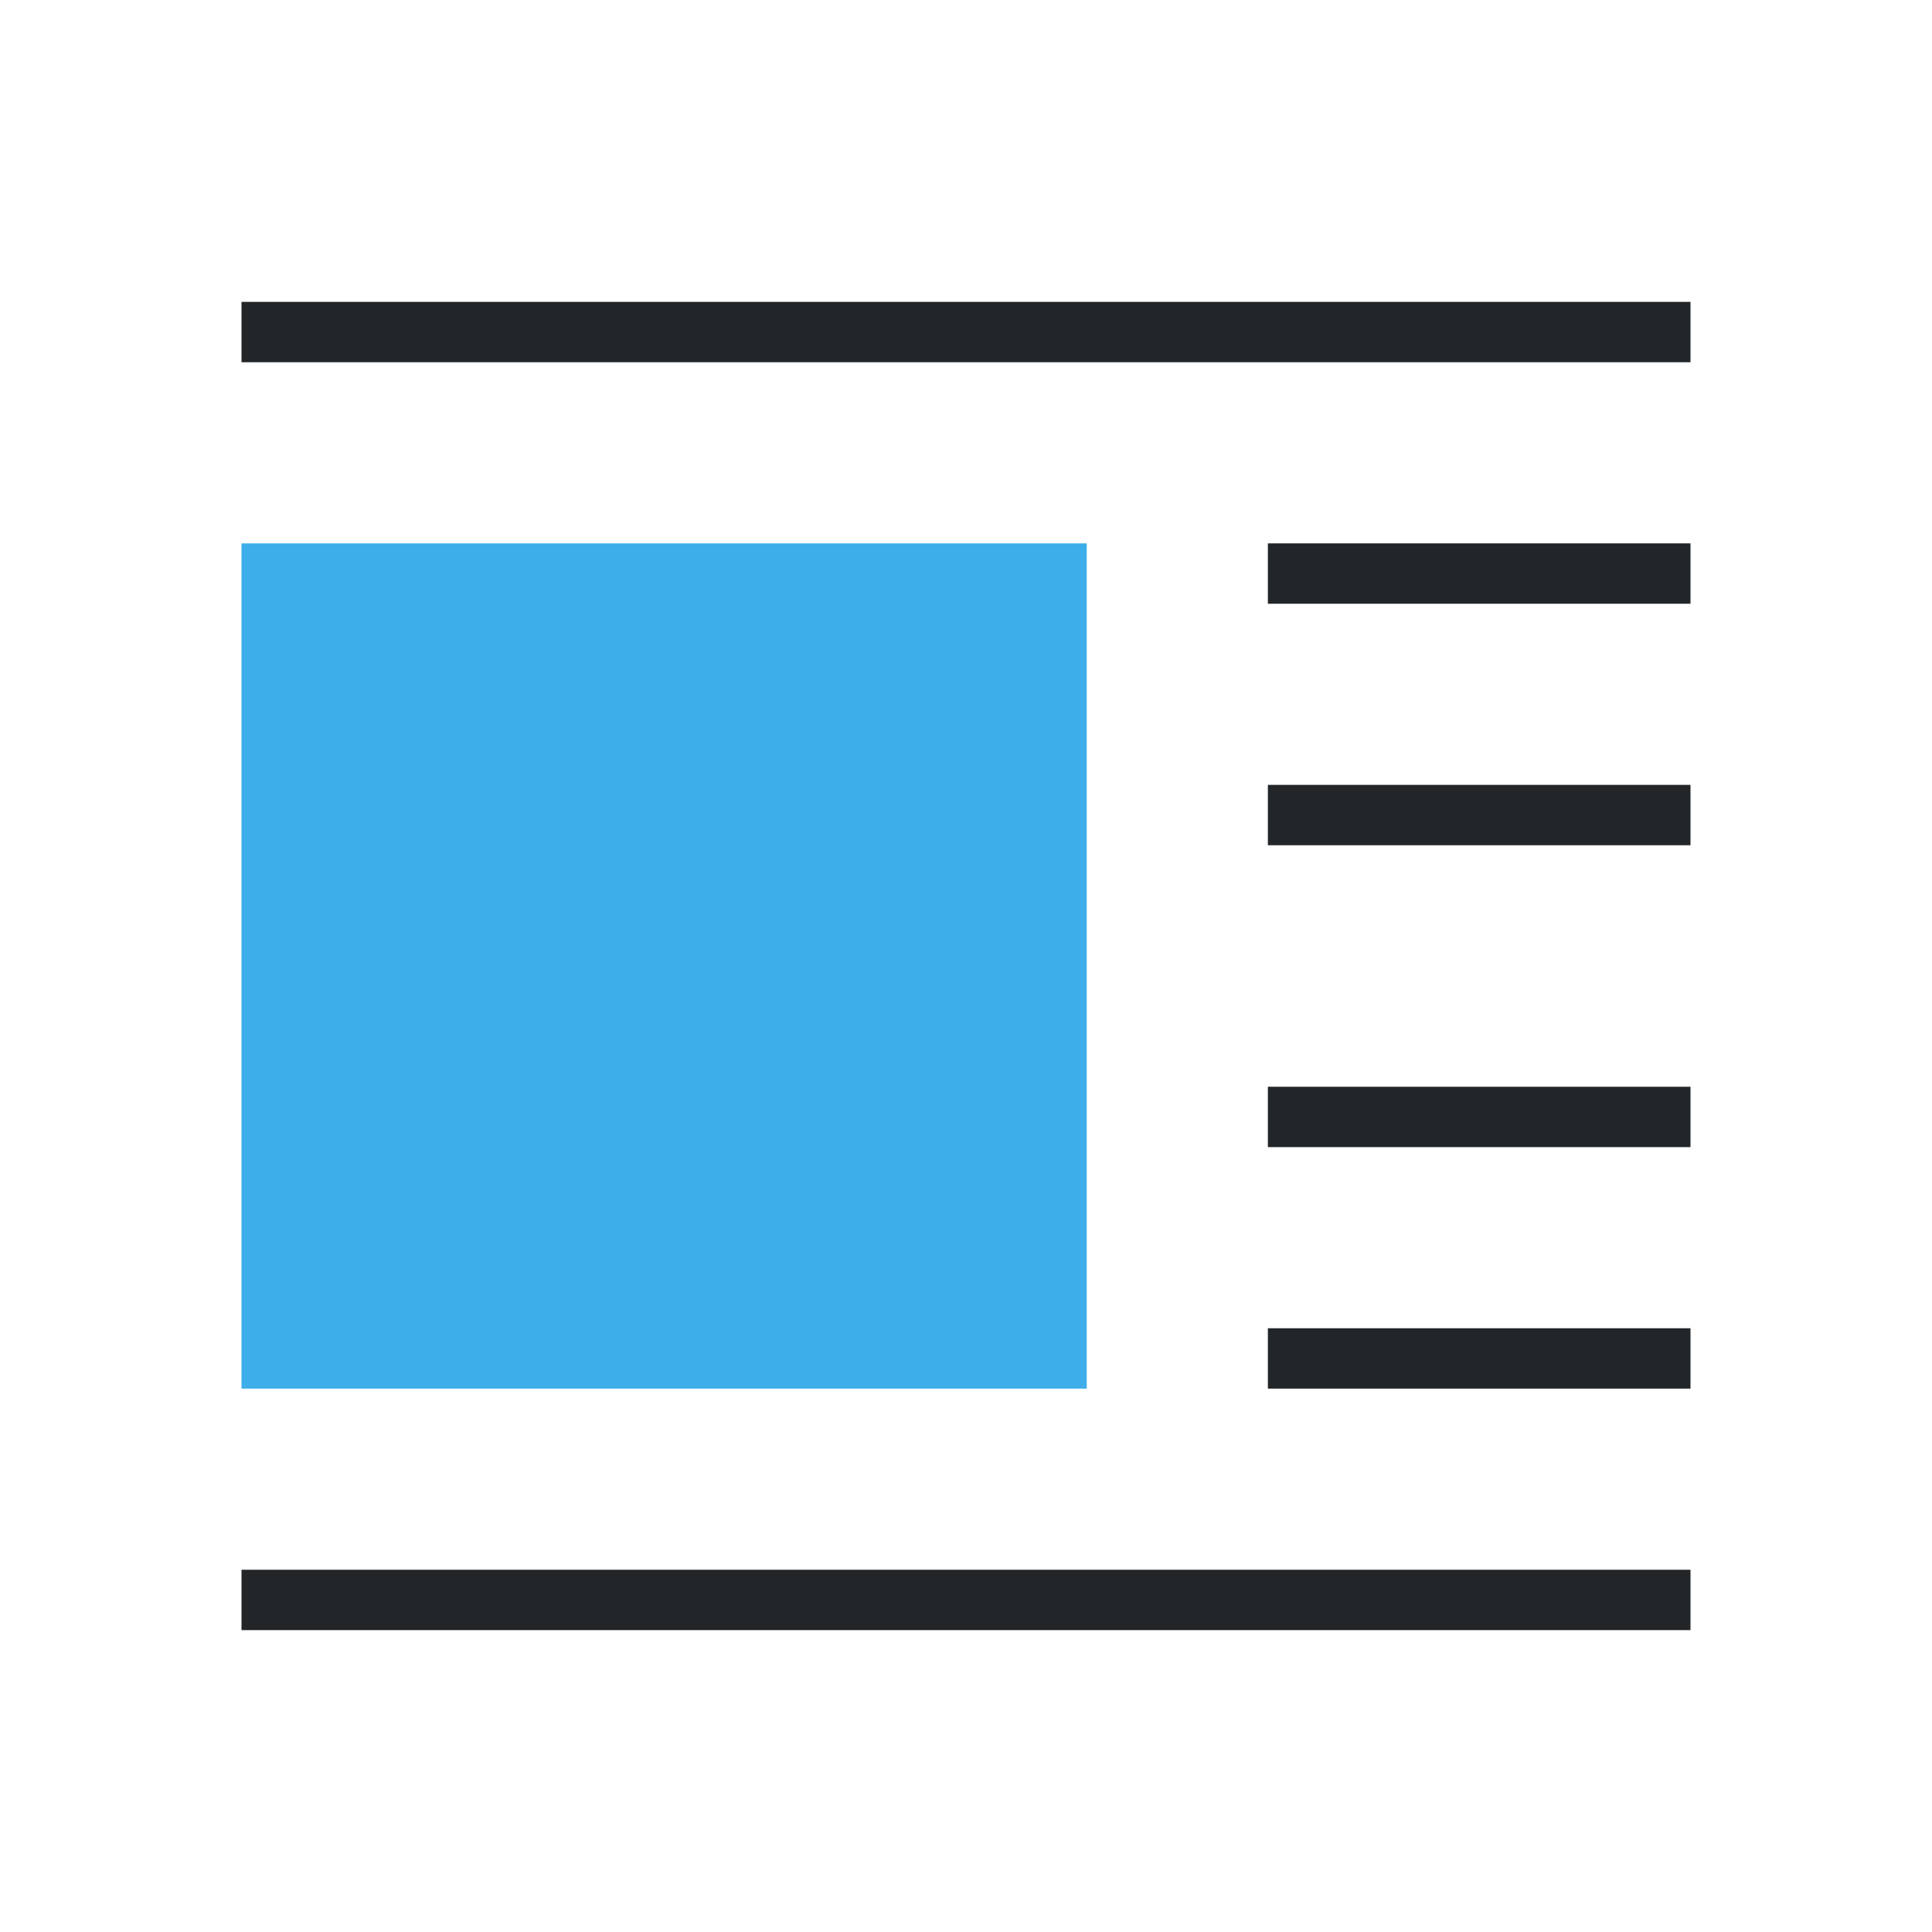 <svg viewBox="0 0 32 32" xmlns="http://www.w3.org/2000/svg"><path d="m4 9v14h14v-14z" fill="#3daee9"/><path d="m4 5v1h24v-1zm17 4v1h7v-1zm0 4v1h7v-1zm0 5v1h7v-1zm0 4v1h7v-1zm-17 4v1h24v-1z" fill="#232629"/></svg>